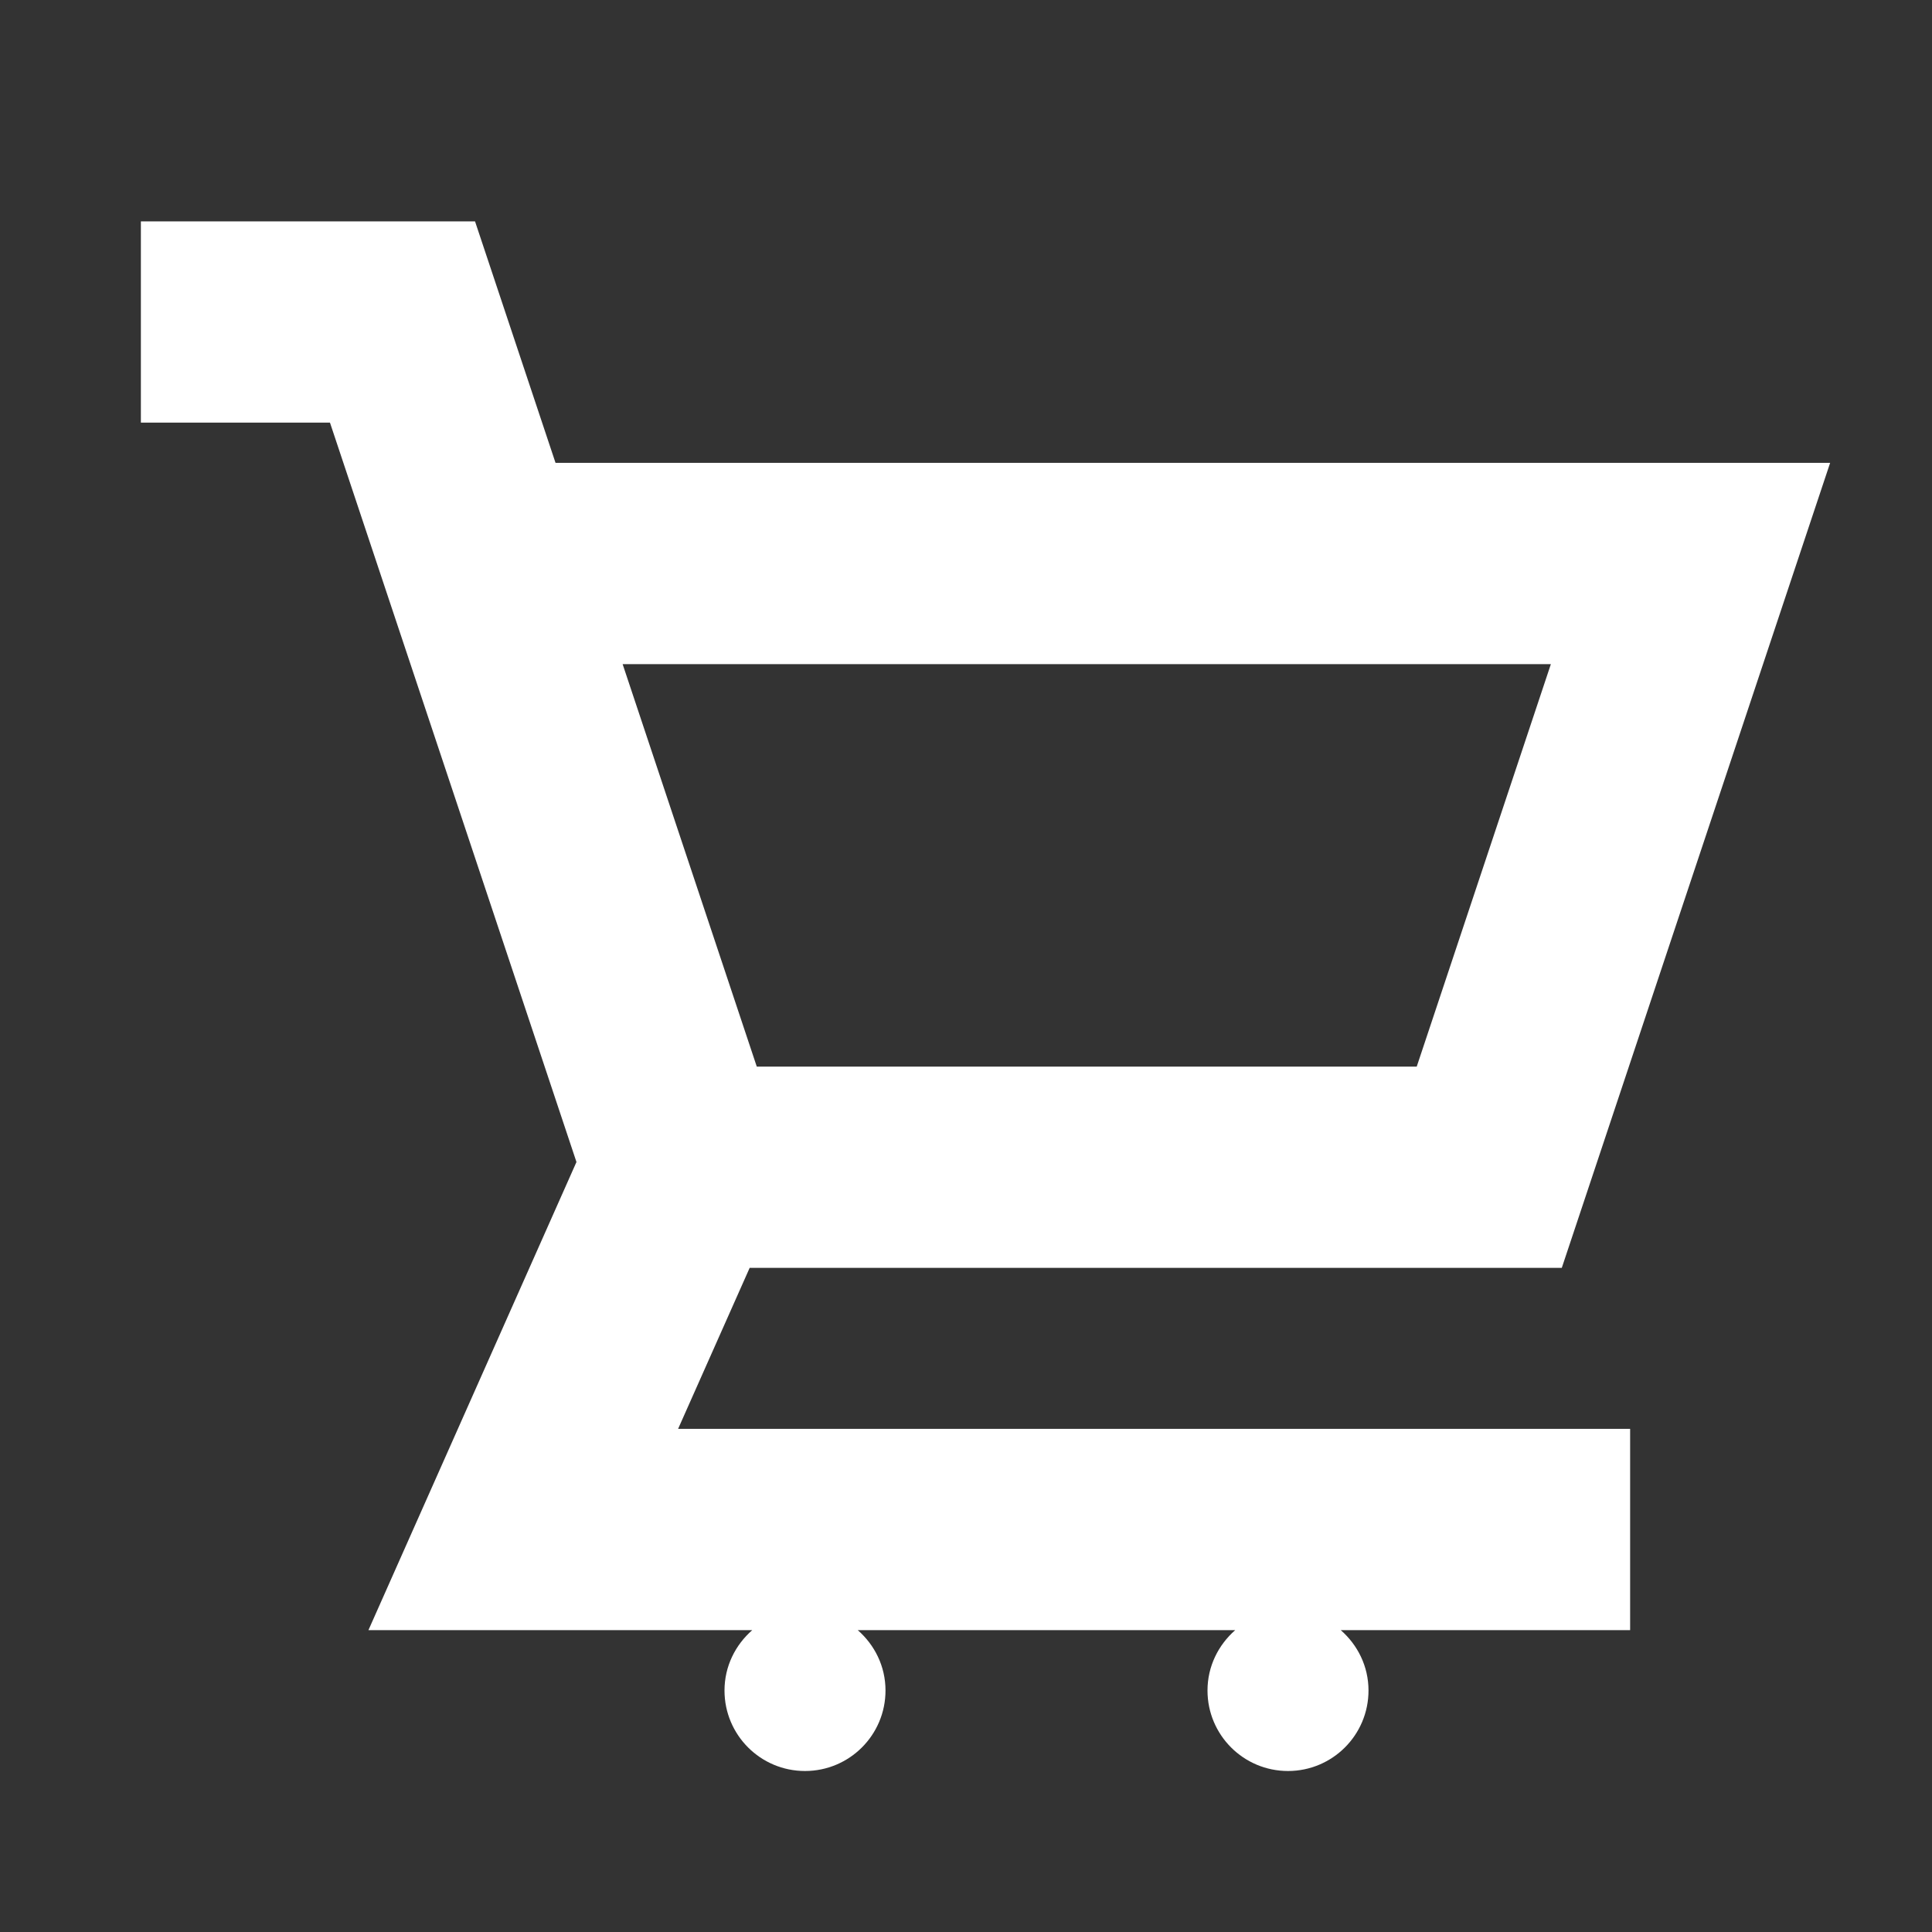 <?xml version="1.0" encoding="utf-8"?>
<svg version="1.1" xmlns="http://www.w3.org/2000/svg" xmlns:xlink="http://www.w3.org/1999/xlink" x="0px" y="0px"
	 viewBox="0 0 48 48" style="enable-background:new 0 0 48 48;" fill="white" xml:space="preserve">
<rect x="0" y="0" width="48" height="48" fill="#333333" stroke="none"/>
<g id="Shopicon">
	<path d="M14.322,28.87L9.154,40.5h9.536C18.27,40.867,18,41.399,18,42c0,1.105,0.895,2,2,2c1.105,0,2-0.895,2-2
		c0-0.601-0.27-1.133-0.69-1.5h9.379C30.27,40.867,30,41.399,30,42c0,1.105,0.895,2,2,2c1.105,0,2-0.895,2-2
		c0-0.601-0.27-1.133-0.69-1.5h7.19v-5H16.847l1.778-4h20.177l6.667-20H13.802l-2-6H3.5v5h4.698L14.322,28.87z M38.531,16.5
		l-3.333,10H18.802l-3.333-10H38.531z"/>
</g>
</svg>
